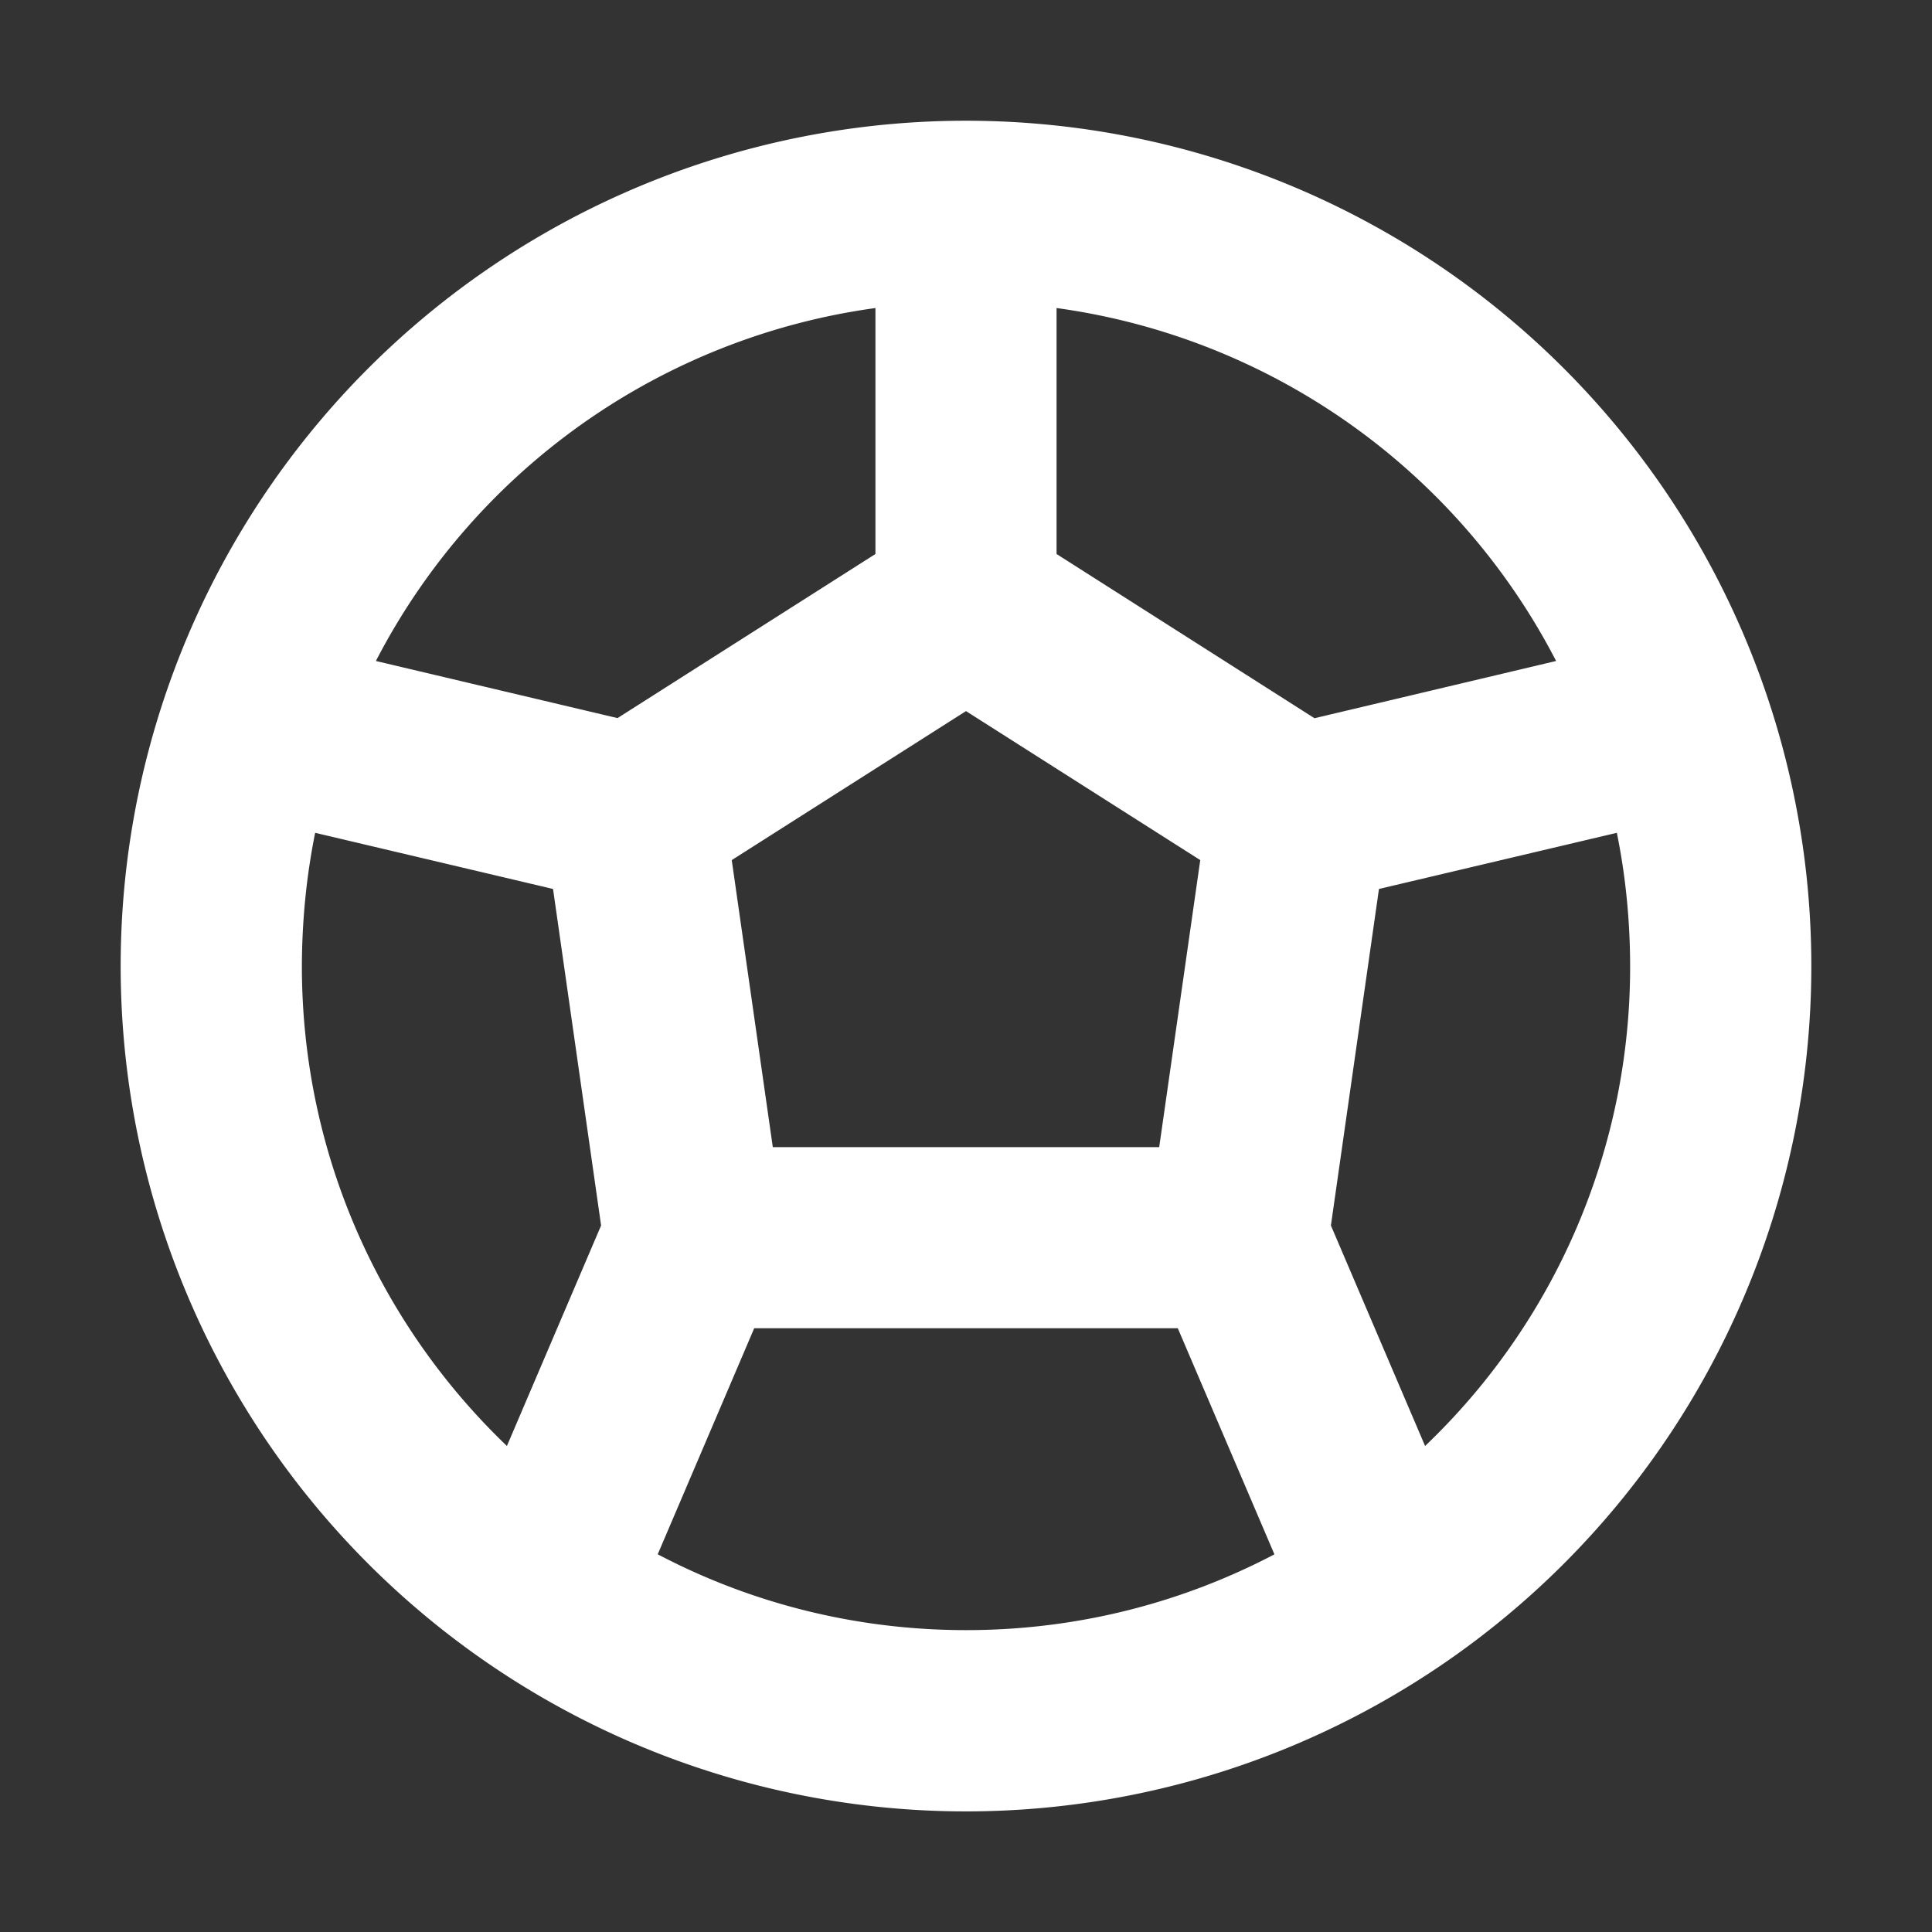 <svg xmlns="http://www.w3.org/2000/svg" width="32" height="32" fill="none" viewBox="0 0 16 16"><rect x="0" y="0" width="16" height="16" fill="#333333" stroke="none"/><path fill="none" d="M0 0h16v16H0z"/><path fill="#fff" fill-rule="evenodd" d="M2.61 6.897Q2.502 7.432 2.5 8c0 1.563.652 2.973 1.698 3.975l.78-1.826-.398-2.787zm.503-1.423 2.001.473L7.25 4.588V2.551a5.5 5.5 0 0 0-4.137 2.923M8.75 2.551v2.037l2.136 1.36 2.001-.474A5.5 5.5 0 0 0 8.75 2.551m4.64 4.346-1.97.465-.398 2.787.78 1.826A5.48 5.48 0 0 0 13.5 8q-.001-.568-.11-1.103m-1.46 6.897A7 7 0 1 0 4.07 2.207a7 7 0 0 0 7.86 11.587m-1.376-.922L9.754 11H6.246l-.799 1.872c.763.401 1.632.628 2.554.628s1.79-.227 2.554-.628M6.4 9.5h3.2l.34-2.377L8 5.889 6.06 7.123z" clip-rule="evenodd"/></svg>